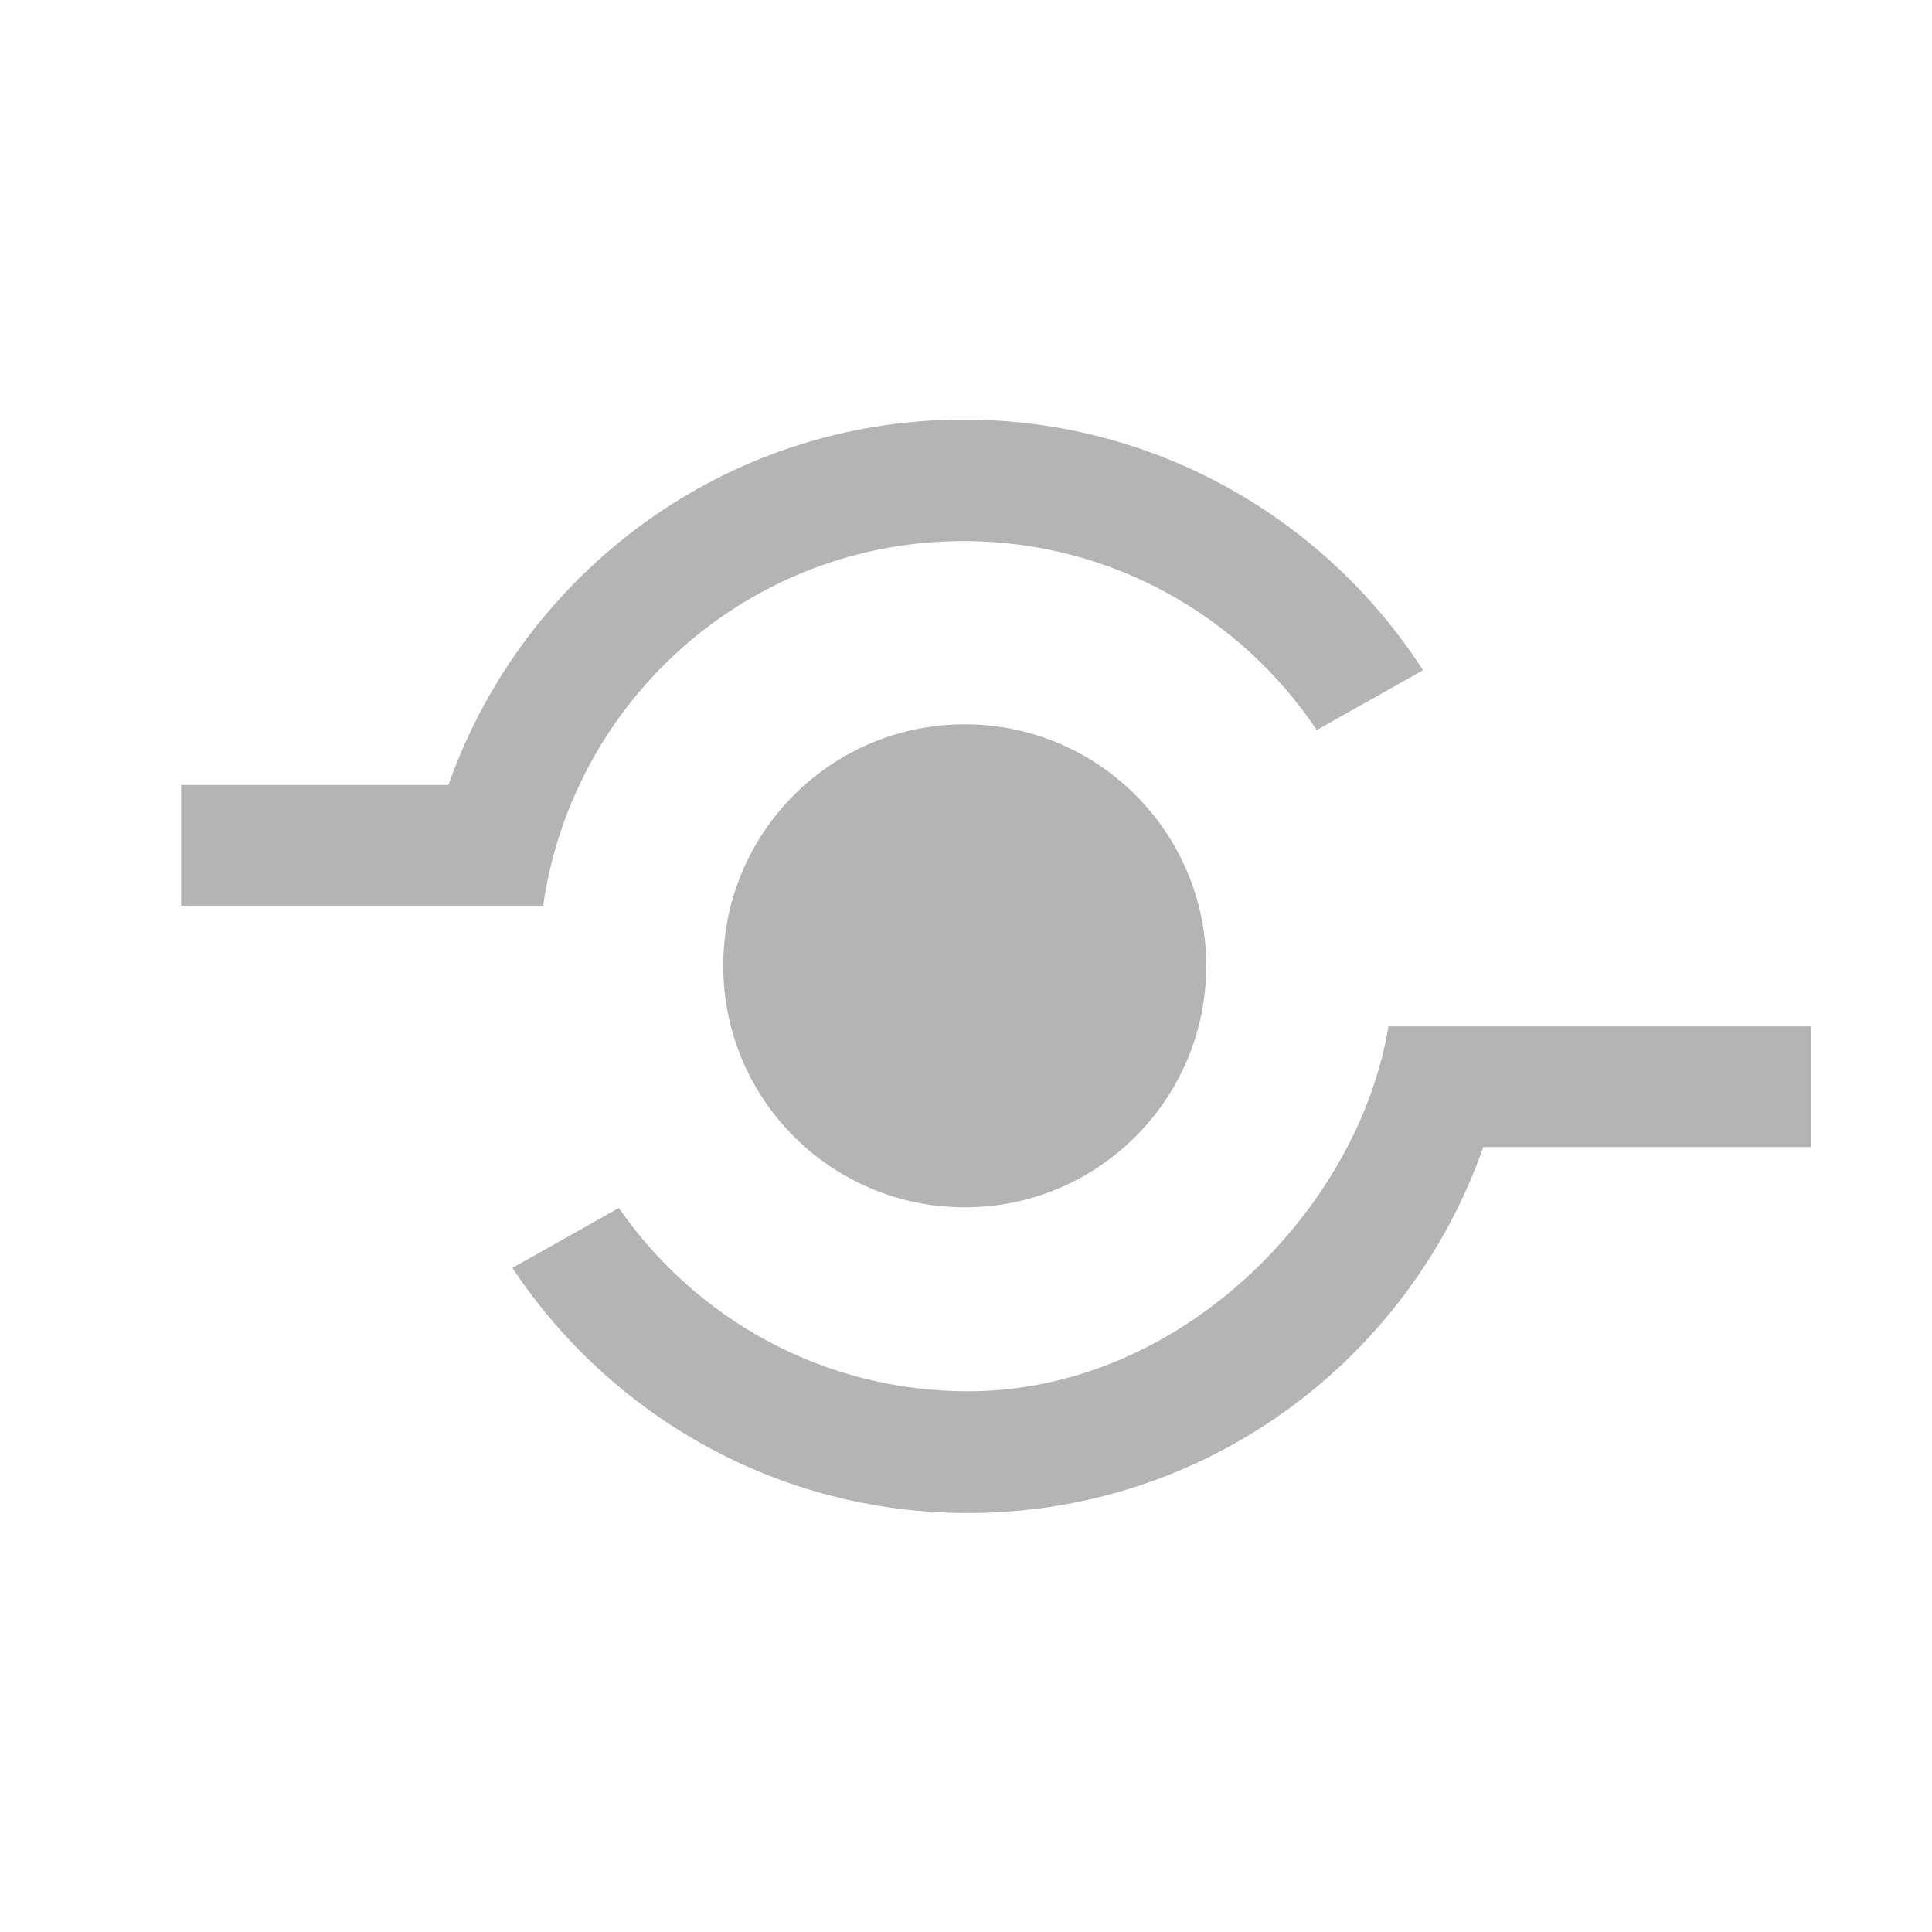 <?xml version="1.0" encoding="iso-8859-1"?>
<!-- Generator: Adobe Illustrator 18.0.0, SVG Export Plug-In . SVG Version: 6.00 Build 0)  -->
<!DOCTYPE svg PUBLIC "-//W3C//DTD SVG 1.1//EN" "http://www.w3.org/Graphics/SVG/1.1/DTD/svg11.dtd">
<svg version="1.1" id="&#x56FE;&#x5C42;_1" xmlns="http://www.w3.org/2000/svg" xmlns:xlink="http://www.w3.org/1999/xlink" x="0px"
	 y="0px" viewBox="0 0 32 32" style="enable-background:new 0 0 32 32;" xml:space="preserve">
<g>
	<circle style="fill:#B4B4B4;" cx="15.979" cy="15.997" r="4"/>
	<path style="fill:#B4B4B4;" d="M9,14.975c0.5-3.4,3.42-6.013,6.96-6.013c2.44,0,4.587,1.242,5.849,3.129l1.761-0.99
		c-1.612-2.497-4.416-4.151-7.61-4.151c-3.946,0-7.292,2.529-8.532,6.051H3v2h6V14.975z"/>
	<path style="fill:#B4B4B4;" d="M30,17h-7l0,0h-0.003c-0.49,3-3.416,6.044-6.964,6.044c-2.4,0-4.513-1.201-5.783-3.036l-1.763,0.992
		c1.621,2.445,4.392,4.061,7.545,4.061c3.951,0,7.299-2.534,8.536-6.062H30V17z"/>
</g>
</svg>
